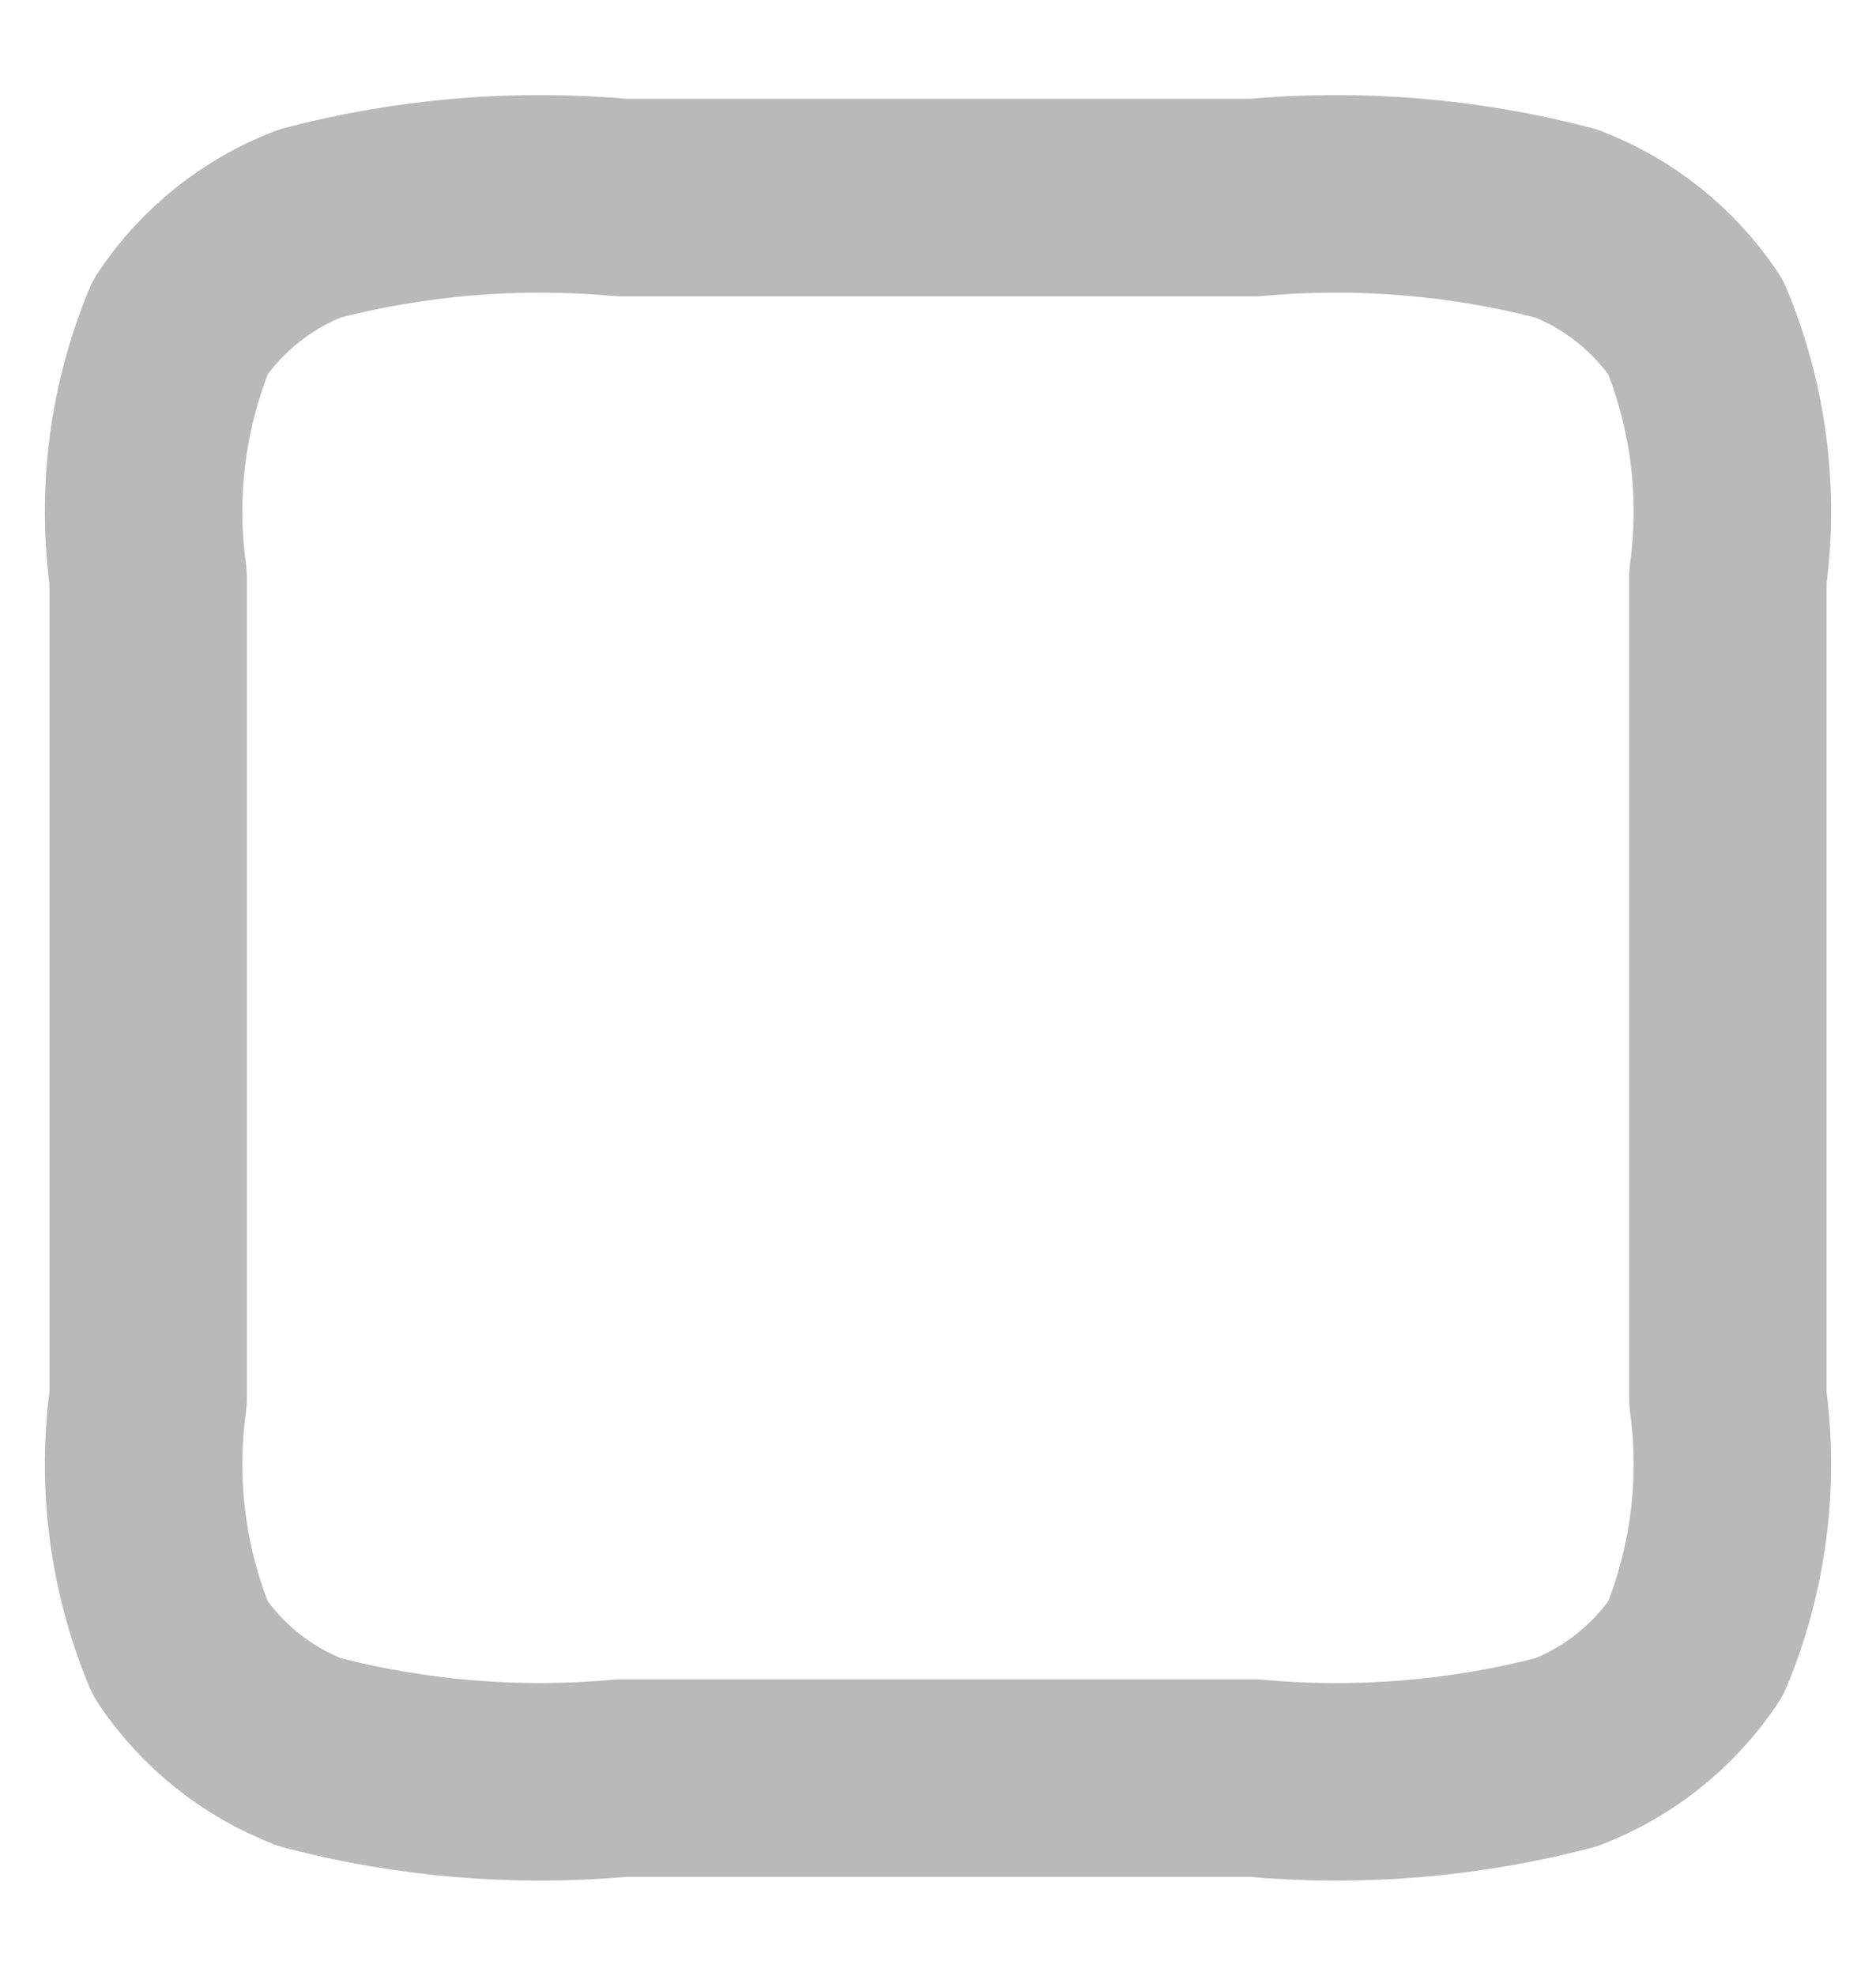 <svg width="19" height="20" viewBox="0 0 19 20" fill="none" xmlns="http://www.w3.org/2000/svg">
    <path
        d="M1.5 5.84C1.382 4.983 1.495 4.109 1.827 3.31C2.145 2.834 2.603 2.468 3.138 2.262C4.169 1.992 5.239 1.904 6.3 2H12.7C13.761 1.904 14.831 1.992 15.862 2.262C16.397 2.468 16.855 2.834 17.173 3.31C17.505 4.109 17.618 4.983 17.5 5.84V14.16C17.618 15.017 17.505 15.891 17.173 16.69C16.855 17.166 16.397 17.533 15.862 17.739C14.831 18.008 13.761 18.097 12.7 18H6.3C5.239 18.096 4.169 18.008 3.138 17.738C2.603 17.532 2.145 17.166 1.827 16.69C1.495 15.891 1.382 15.017 1.5 14.16V5.84Z"
        stroke="#B9B9B9" stroke-width="2" stroke-linecap="round" stroke-linejoin="round" />
</svg>
    